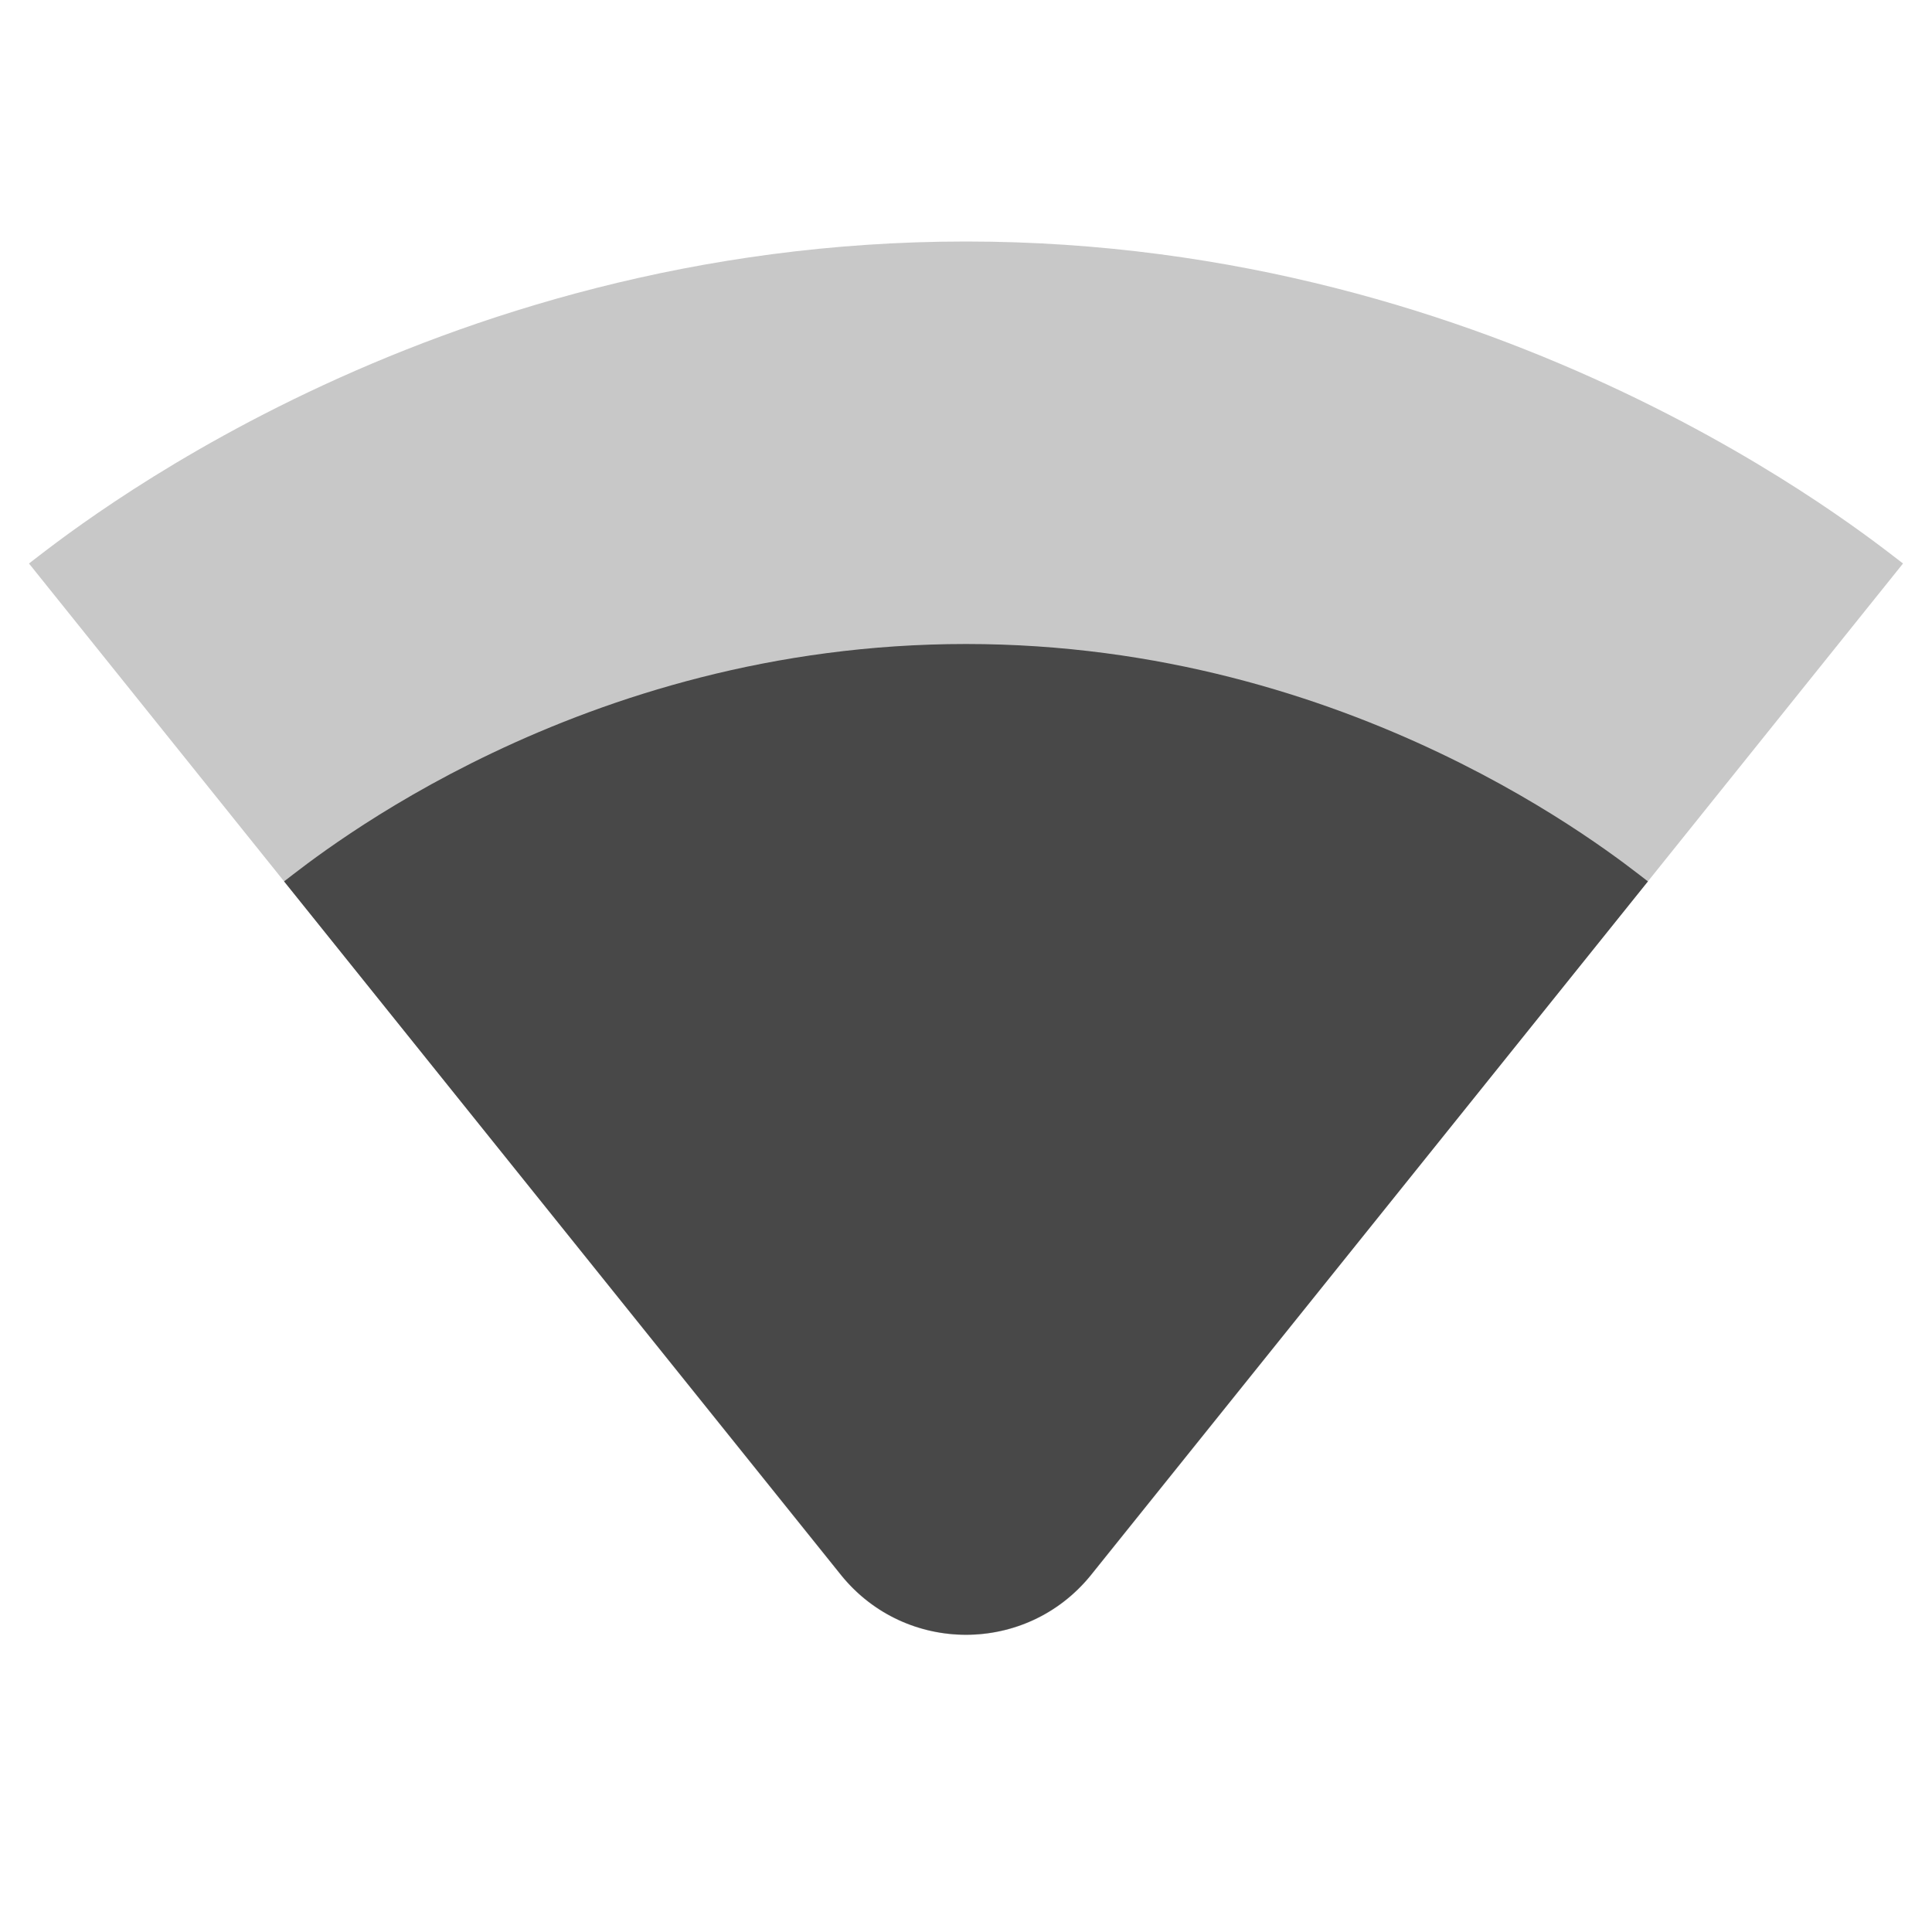 <?xml version="1.0" encoding="UTF-8" standalone="no"?>
<svg
   xmlns:dc="http://purl.org/dc/elements/1.1/"
   xmlns:cc="http://creativecommons.org/ns#"
   xmlns:rdf="http://www.w3.org/1999/02/22-rdf-syntax-ns#"
   xmlns:svg="http://www.w3.org/2000/svg"
   xmlns="http://www.w3.org/2000/svg"
   xmlns:sodipodi="http://sodipodi.sourceforge.net/DTD/sodipodi-0.dtd"
   xmlns:inkscape="http://www.inkscape.org/namespaces/inkscape"
   height="24"
   viewBox="0 0 24 24"
   width="24"
   version="1.1"
   id="svg6"
   sodipodi:docname="network-wireless-signal-good.svg"
   inkscape:version="1.0.2 (e86c870879, 2021-01-15)">
  <defs
     id="defs10" />
  <sodipodi:namedview
     pagecolor="#ffffff"
     bordercolor="#666666"
     borderopacity="1"
     objecttolerance="10"
     gridtolerance="10"
     guidetolerance="10"
     inkscape:pageopacity="0"
     inkscape:pageshadow="2"
     inkscape:window-width="1904"
     inkscape:window-height="1004"
     id="namedview8"
     showgrid="false"
     inkscape:zoom="31"
     inkscape:cx="12.129032"
     inkscape:cy="12"
     inkscape:window-x="56"
     inkscape:window-y="50"
     inkscape:window-maximized="0"
     inkscape:current-layer="svg6" />
  <path fill="#484848"
     d="M 23.64,7 C 23.19,6.66 18.71,3 12,3 5.28,3 0.81,6.66 0.36,7 L 10.44,19.56 c 0.8,1 2.32,1 3.12,0 z"
     id="path2-6"
     style="opacity:0.3" />
  <path fill="#484848"
     id="path4"
     d="M 12 8 C 7.19 8 3.959 10.619 3.529 10.949 L 10.457 19.576 C 11.256 20.551 12.744 20.551 13.543 19.576 L 20.471 10.949 C 20.041 10.619 16.81 8 12 8 z " />
  <path fill="#484848"
     style="fill:#484848;stroke:#484848;stroke-width:1px;stroke-linecap:butt;stroke-linejoin:miter;stroke-opacity:1;fill-opacity:1;opacity:0"
     d="M 18,21.5 29.64,7 29.164,17.185 Z"
     id="path874" />
</svg>
